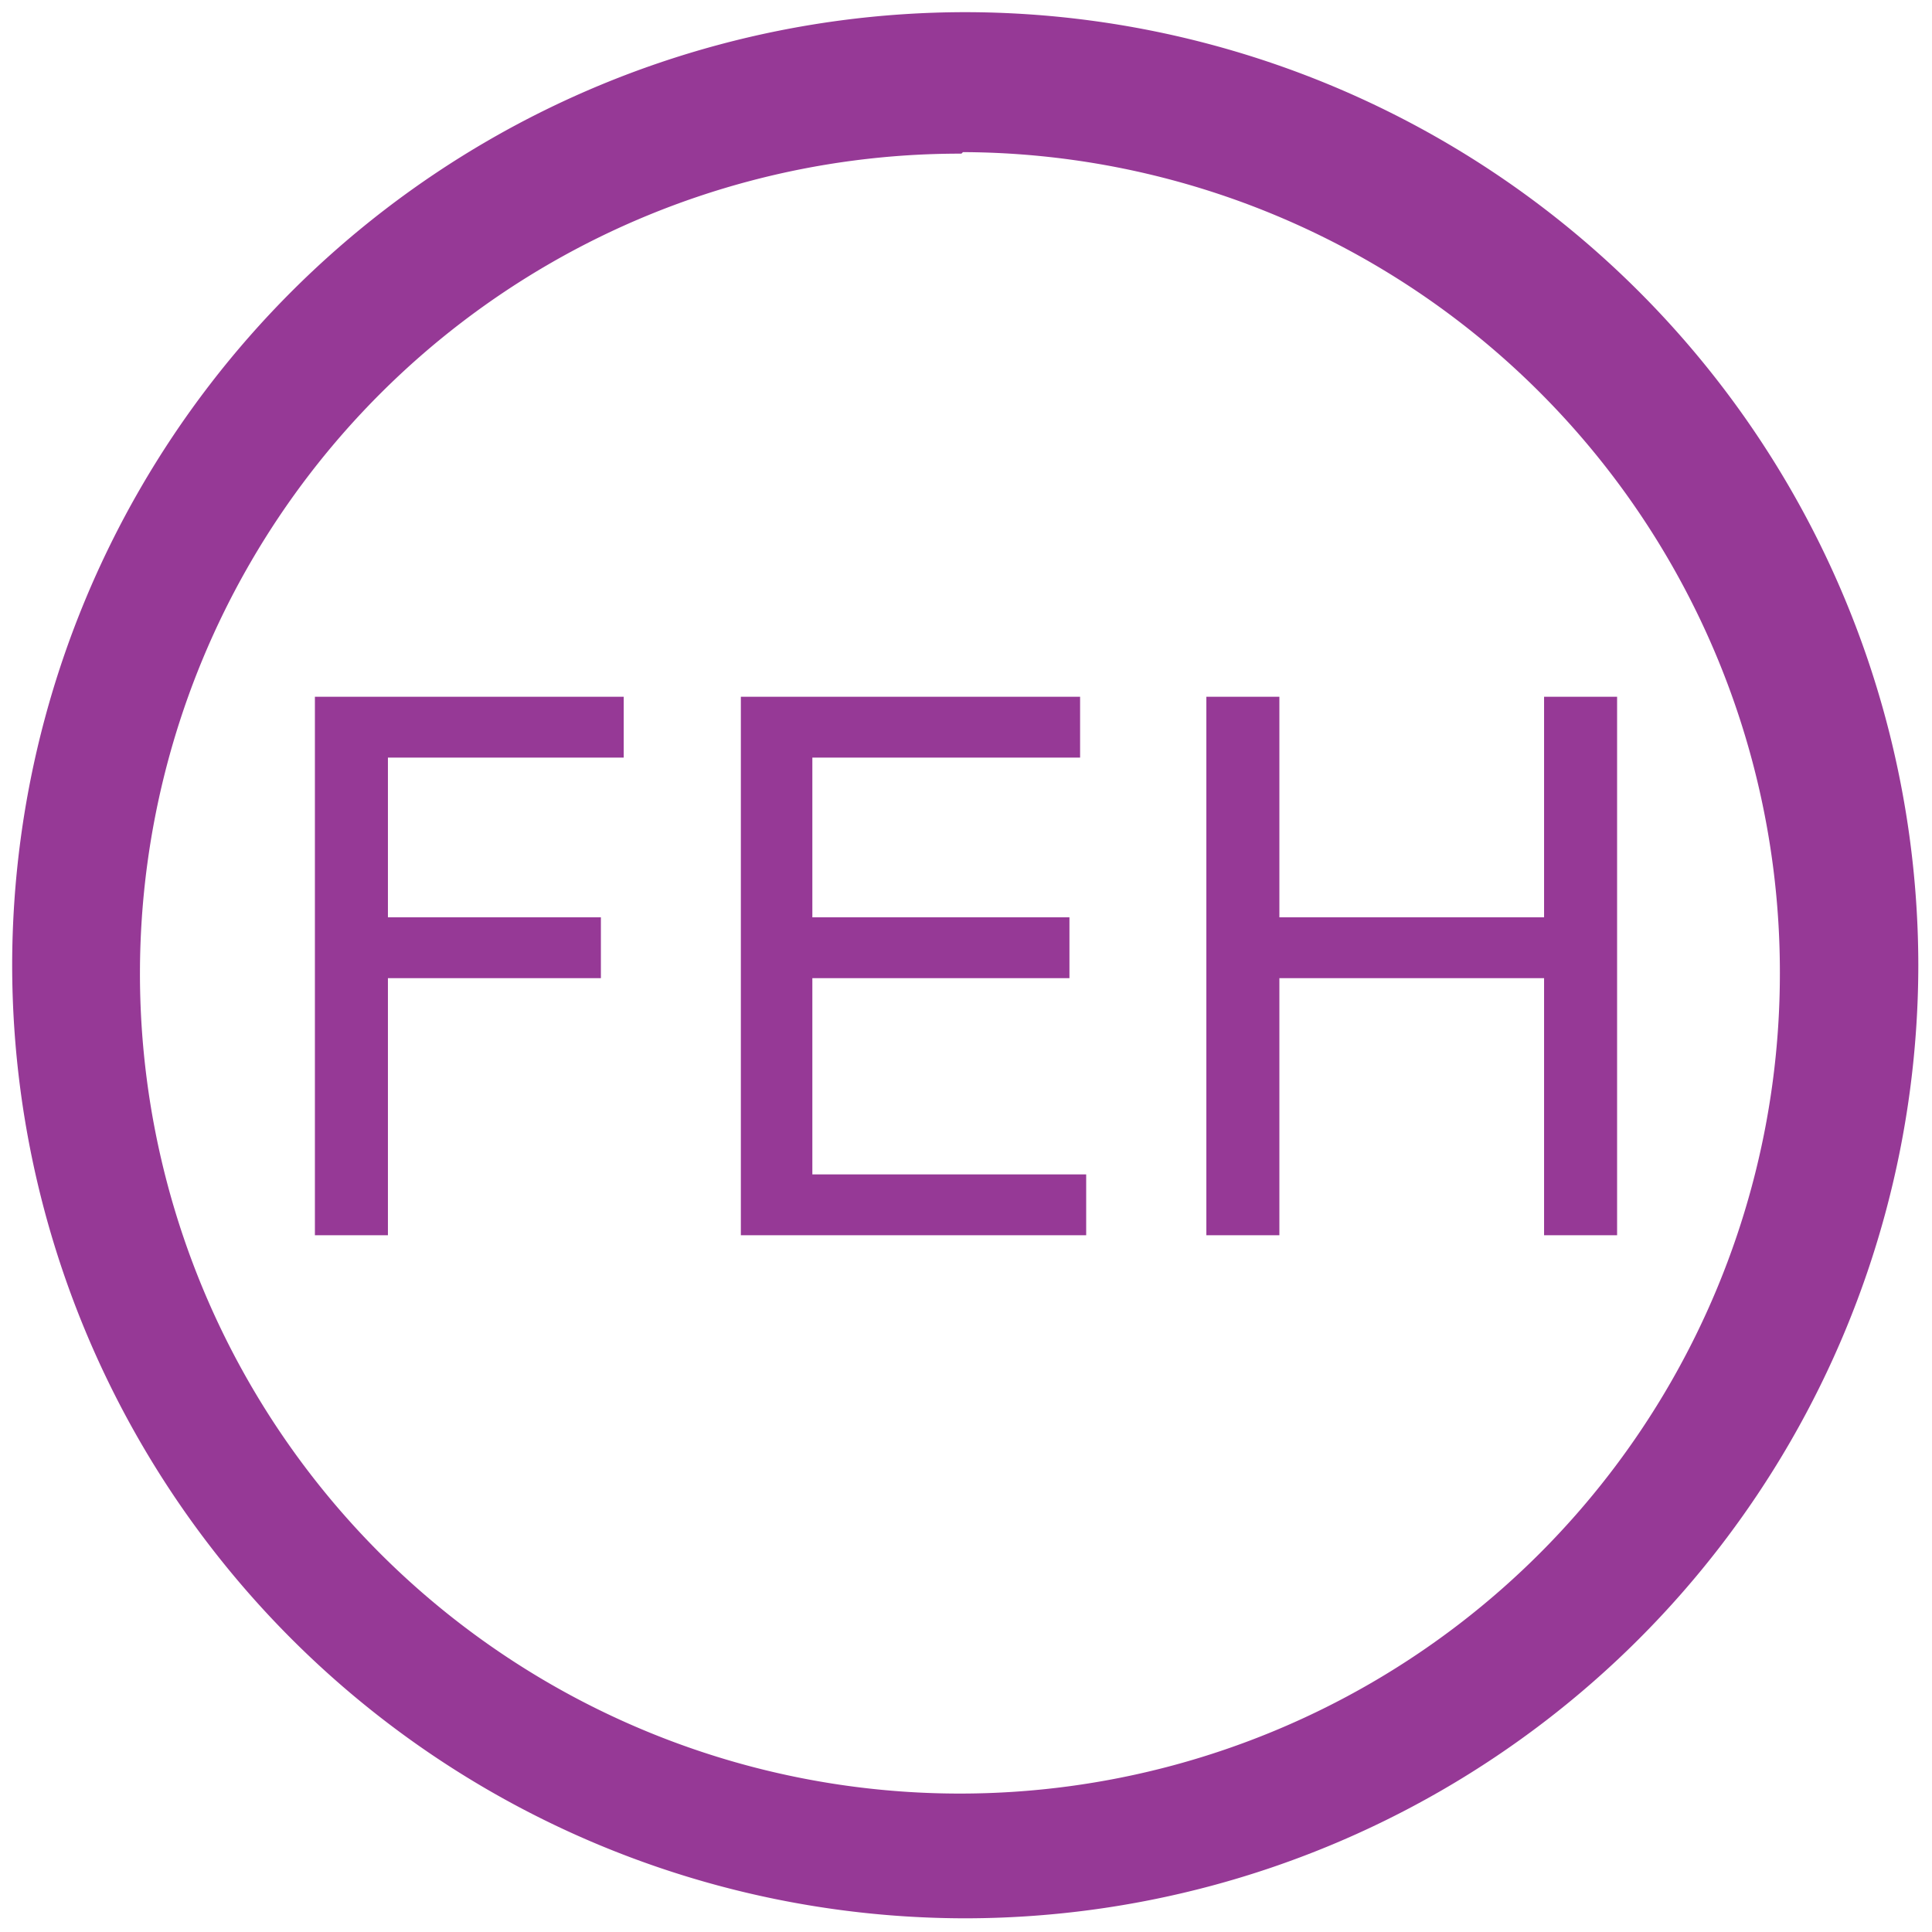 <svg xmlns="http://www.w3.org/2000/svg" width="48" height="48" viewBox="0 0 12.7 12.7"><path d="M6.34.08A6.27 6.27 0 0 0 .08 6.34a6.27 6.27 0 0 0 6.26 6.27 6.27 6.27 0 0 0 6.27-6.27A6.27 6.27 0 0 0 6.34.08zM6.33 1A5.39 5.39 0 0 1 11.7 6.4a5.39 5.39 0 0 1-5.38 5.39 5.39 5.39 0 0 1-5.4-5.4 5.39 5.39 0 0 1 5.4-5.38zM2.07 4.58v3.54h.48V6.43h1.4v-.4h-1.4V4.98H4.1v-.4H2.07zm2.8 0v3.54h2.27v-.4h-1.8V6.43h1.69v-.4H5.34V4.98H7.1v-.4H4.86zm3.06 0v3.54h.48V6.43h1.74v1.69h.48V4.58h-.48v1.45H8.41V4.58h-.48z" fill="#963996"/></svg>
